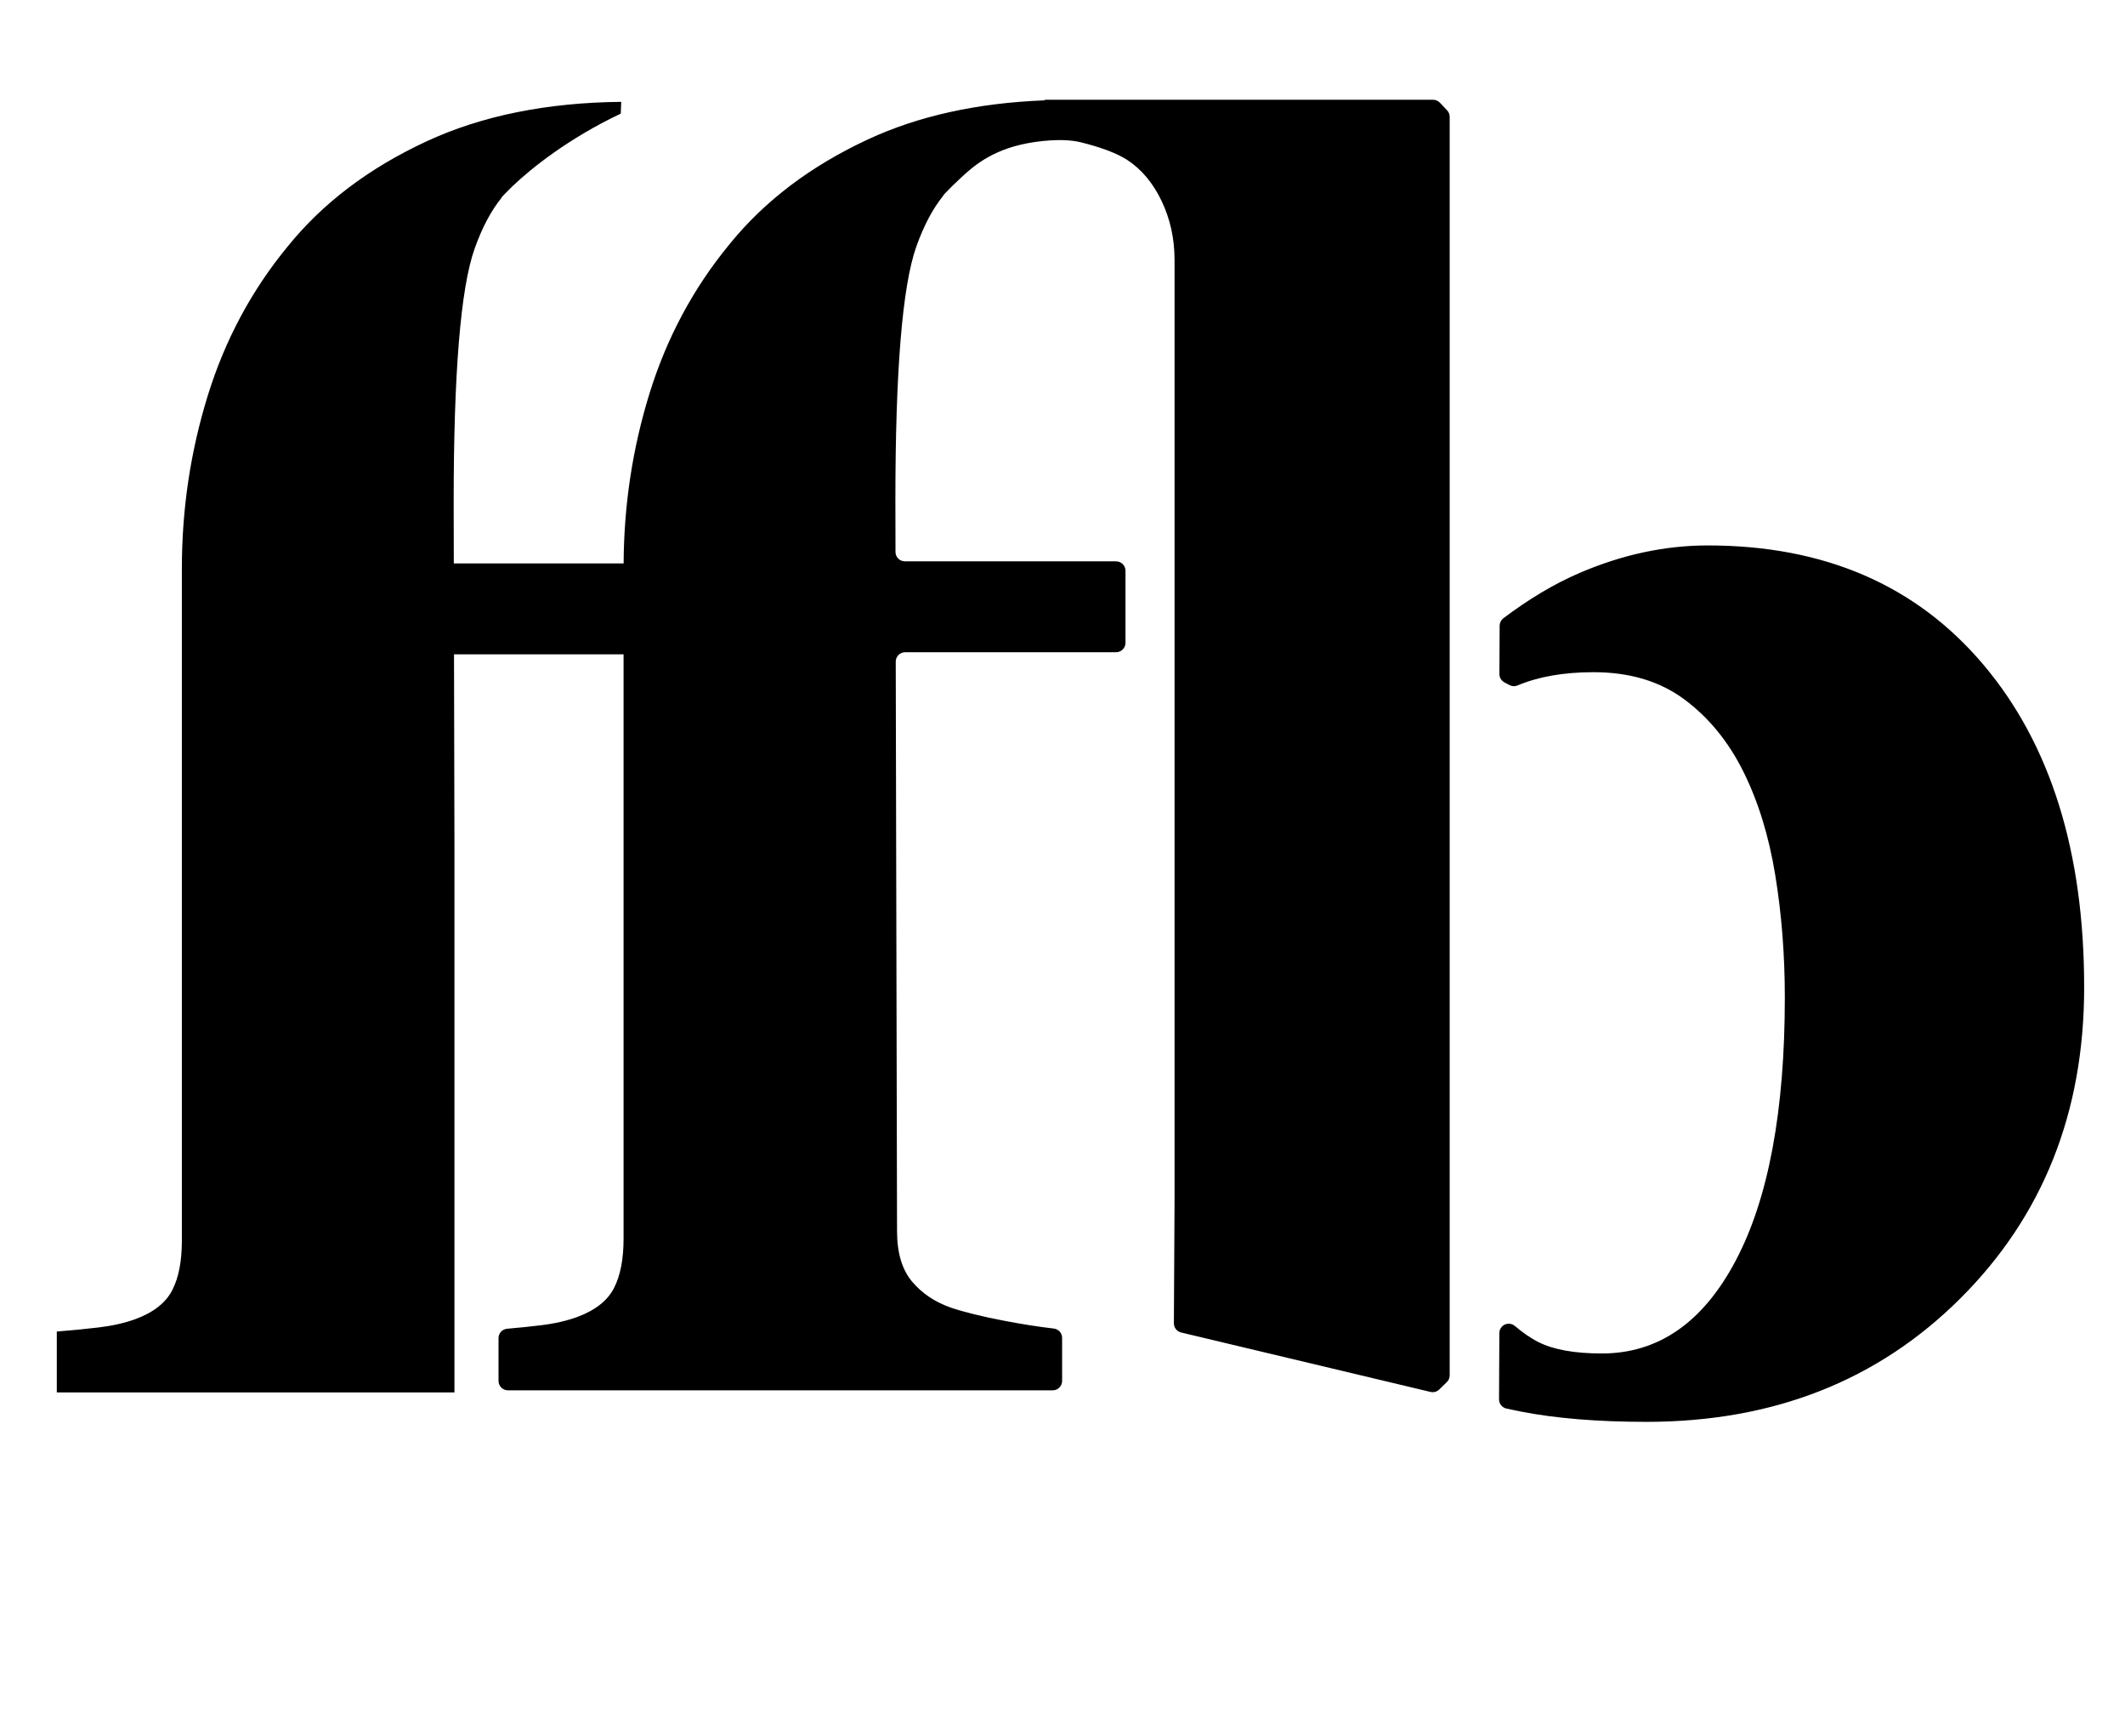 <?xml version="1.0" standalone="no"?>
<!DOCTYPE svg PUBLIC "-//W3C//DTD SVG 1.1//EN" "http://www.w3.org/Graphics/SVG/1.1/DTD/svg11.dtd" >
<svg xmlns="http://www.w3.org/2000/svg" xmlns:xlink="http://www.w3.org/1999/xlink" version="1.1" viewBox="-10 0 1224 1000">
  <g transform="matrix(1 0 0 -1 0 800)">
   <path fill="currentColor"
d="M1132.44 417.212c38.683 -45.789 58.052 -107.733 58.036 -185.851c0 -72.037 -23.788 -131.75 -71.332 -179.13c-47.52 -47.38 -107.789 -71.073 -180.782 -71.073c-28.176 0 -52.426 1.998 -72.774 6.002
c-2.711 0.541 -5.336 1.098 -7.922 1.67c-2.483 0.549 -4.238 2.774 -4.223 5.321l0.188 38.134c0.008 1.873 0.979 3.597 2.562 4.584c2.021 1.246 4.592 1.011 6.409 -0.518
c4.411 -3.714 8.932 -6.95 13.672 -9.324c8.627 -4.325 20.748 -6.487 36.403 -6.487c32.571 0 58.303 17.856 77.131 53.546c18.836 35.705 28.254 86.203 28.254 151.518c0 24.328 -1.817 47.779 -5.5 70.353
s-9.825 42.506 -18.444 59.79c-8.604 17.284 -19.973 31.137 -34.022 41.534c-14.041 10.405 -31.451 15.607 -52.207 15.607c-17.245 0 -31.756 -2.586 -43.744 -7.624c-1.512 -0.635 -3.196 -0.596 -4.638 0.18l-2.978 1.583
c-1.771 0.948 -2.875 2.797 -2.867 4.811l0.133 27.784c0.008 1.7 0.814 3.322 2.178 4.349c14.386 10.836 28.998 19.682 43.853 26.067c24.618 10.562 49.244 15.843 73.878 15.843
c67.133 0 120.036 -22.887 158.734 -68.668zM819.389 740.856l4.158 -4.408c0.948 -1.011 1.474 -2.335 1.474 -3.722v-724.793c0 -1.457 -0.588 -2.867 -1.638 -3.886l-4.403 -4.271
c-1.332 -1.293 -3.229 -1.811 -5.03 -1.38l-143.628 34.225c-2.452 0.588 -4.176 2.782 -4.168 5.306l0.384 69.733v542.693c0 12.168 -2.483 23.451 -7.428 33.856c-4.96 10.405 -11.604 18.327 -19.949 23.773
c-6.08 3.839 -14.965 7.2 -26.648 10.084c-10.076 2.483 -24.893 0.916 -34.733 -1.419c-20.246 -4.795 -30.229 -15.192 -37.366 -21.954c-0.713 -0.604 -1.395 -1.363 -2.1 -2.021
c-3.142 -3.063 -4.896 -5.046 -4.896 -5.046s-0.125 -0.321 -0.164 -0.399c-5.86 -7.264 -11.079 -16.886 -15.506 -29.391c-8.008 -22.699 -12.004 -71.442 -12.004 -146.19l0.062 -29.516
c0.008 -2.985 2.437 -5.406 5.422 -5.406h121.635c2.993 0 5.422 -2.429 5.422 -5.422v-41.495c0 -2.993 -2.429 -5.422 -5.422 -5.422h-121.493c-2.993 0 -5.422 -2.437 -5.422 -5.438l0.752 -327.945
c0 -12.489 2.884 -22.174 8.643 -29.053c5.767 -6.84 13.288 -11.886 22.573 -15.083c7.679 -2.562 17.763 -5.046 30.252 -7.443c10.515 -2.021 20.113 -3.525 28.811 -4.528c2.742 -0.313 4.803 -2.609 4.803 -5.375v-24.775
c0 -2.993 -2.421 -5.422 -5.414 -5.422h-313.794c-2.993 0 -5.422 2.429 -5.422 5.422v24.649c0 2.82 2.178 5.155 4.99 5.391c6.637 0.564 13.108 1.23 19.424 1.998c7.897 0.956 14.902 2.562 21.029 4.804
c10.304 3.839 17.324 9.362 21.03 16.562c3.714 7.161 5.555 16.689 5.555 28.535v336.501h-97.667l0.259 -113.181v-311.891h-229.048v35.062c8.384 0.643 16.524 1.441 24.414 2.397c7.897 0.964 14.902 2.562 21.029 4.812
c10.304 3.839 17.324 9.362 21.03 16.562c3.714 7.169 5.562 16.689 5.562 28.535v387.109c0 34.209 4.96 67.353 14.888 99.485c9.92 32.093 25.293 60.785 46.103 86.038c20.168 24.932 46.737 45.06 79.716 60.387
c31.991 14.887 69.53 22.416 112.373 22.855l-0.282 -6.785c-30.291 -14.347 -51.563 -31.592 -61.569 -41.08c-0.713 -0.604 -1.395 -1.355 -2.1 -2.021c-3.142 -3.056 -4.896 -5.038 -4.896 -5.038
s-0.125 -0.321 -0.164 -0.407c-5.86 -7.264 -11.079 -16.886 -15.506 -29.391c-8 -22.69 -12.004 -71.434 -12.004 -146.189l0.078 -34.914h97.815c0.172 33.598 5.108 66.161 14.863 97.745
c9.92 32.101 25.293 60.793 46.096 86.046c20.176 24.924 46.745 45.06 79.724 60.387c29.304 13.634 63.316 21.023 101.732 22.511l0.313 0.337h223.509c1.496 0 2.922 -0.611 3.94 -1.7z" />
  </g>

</svg>
